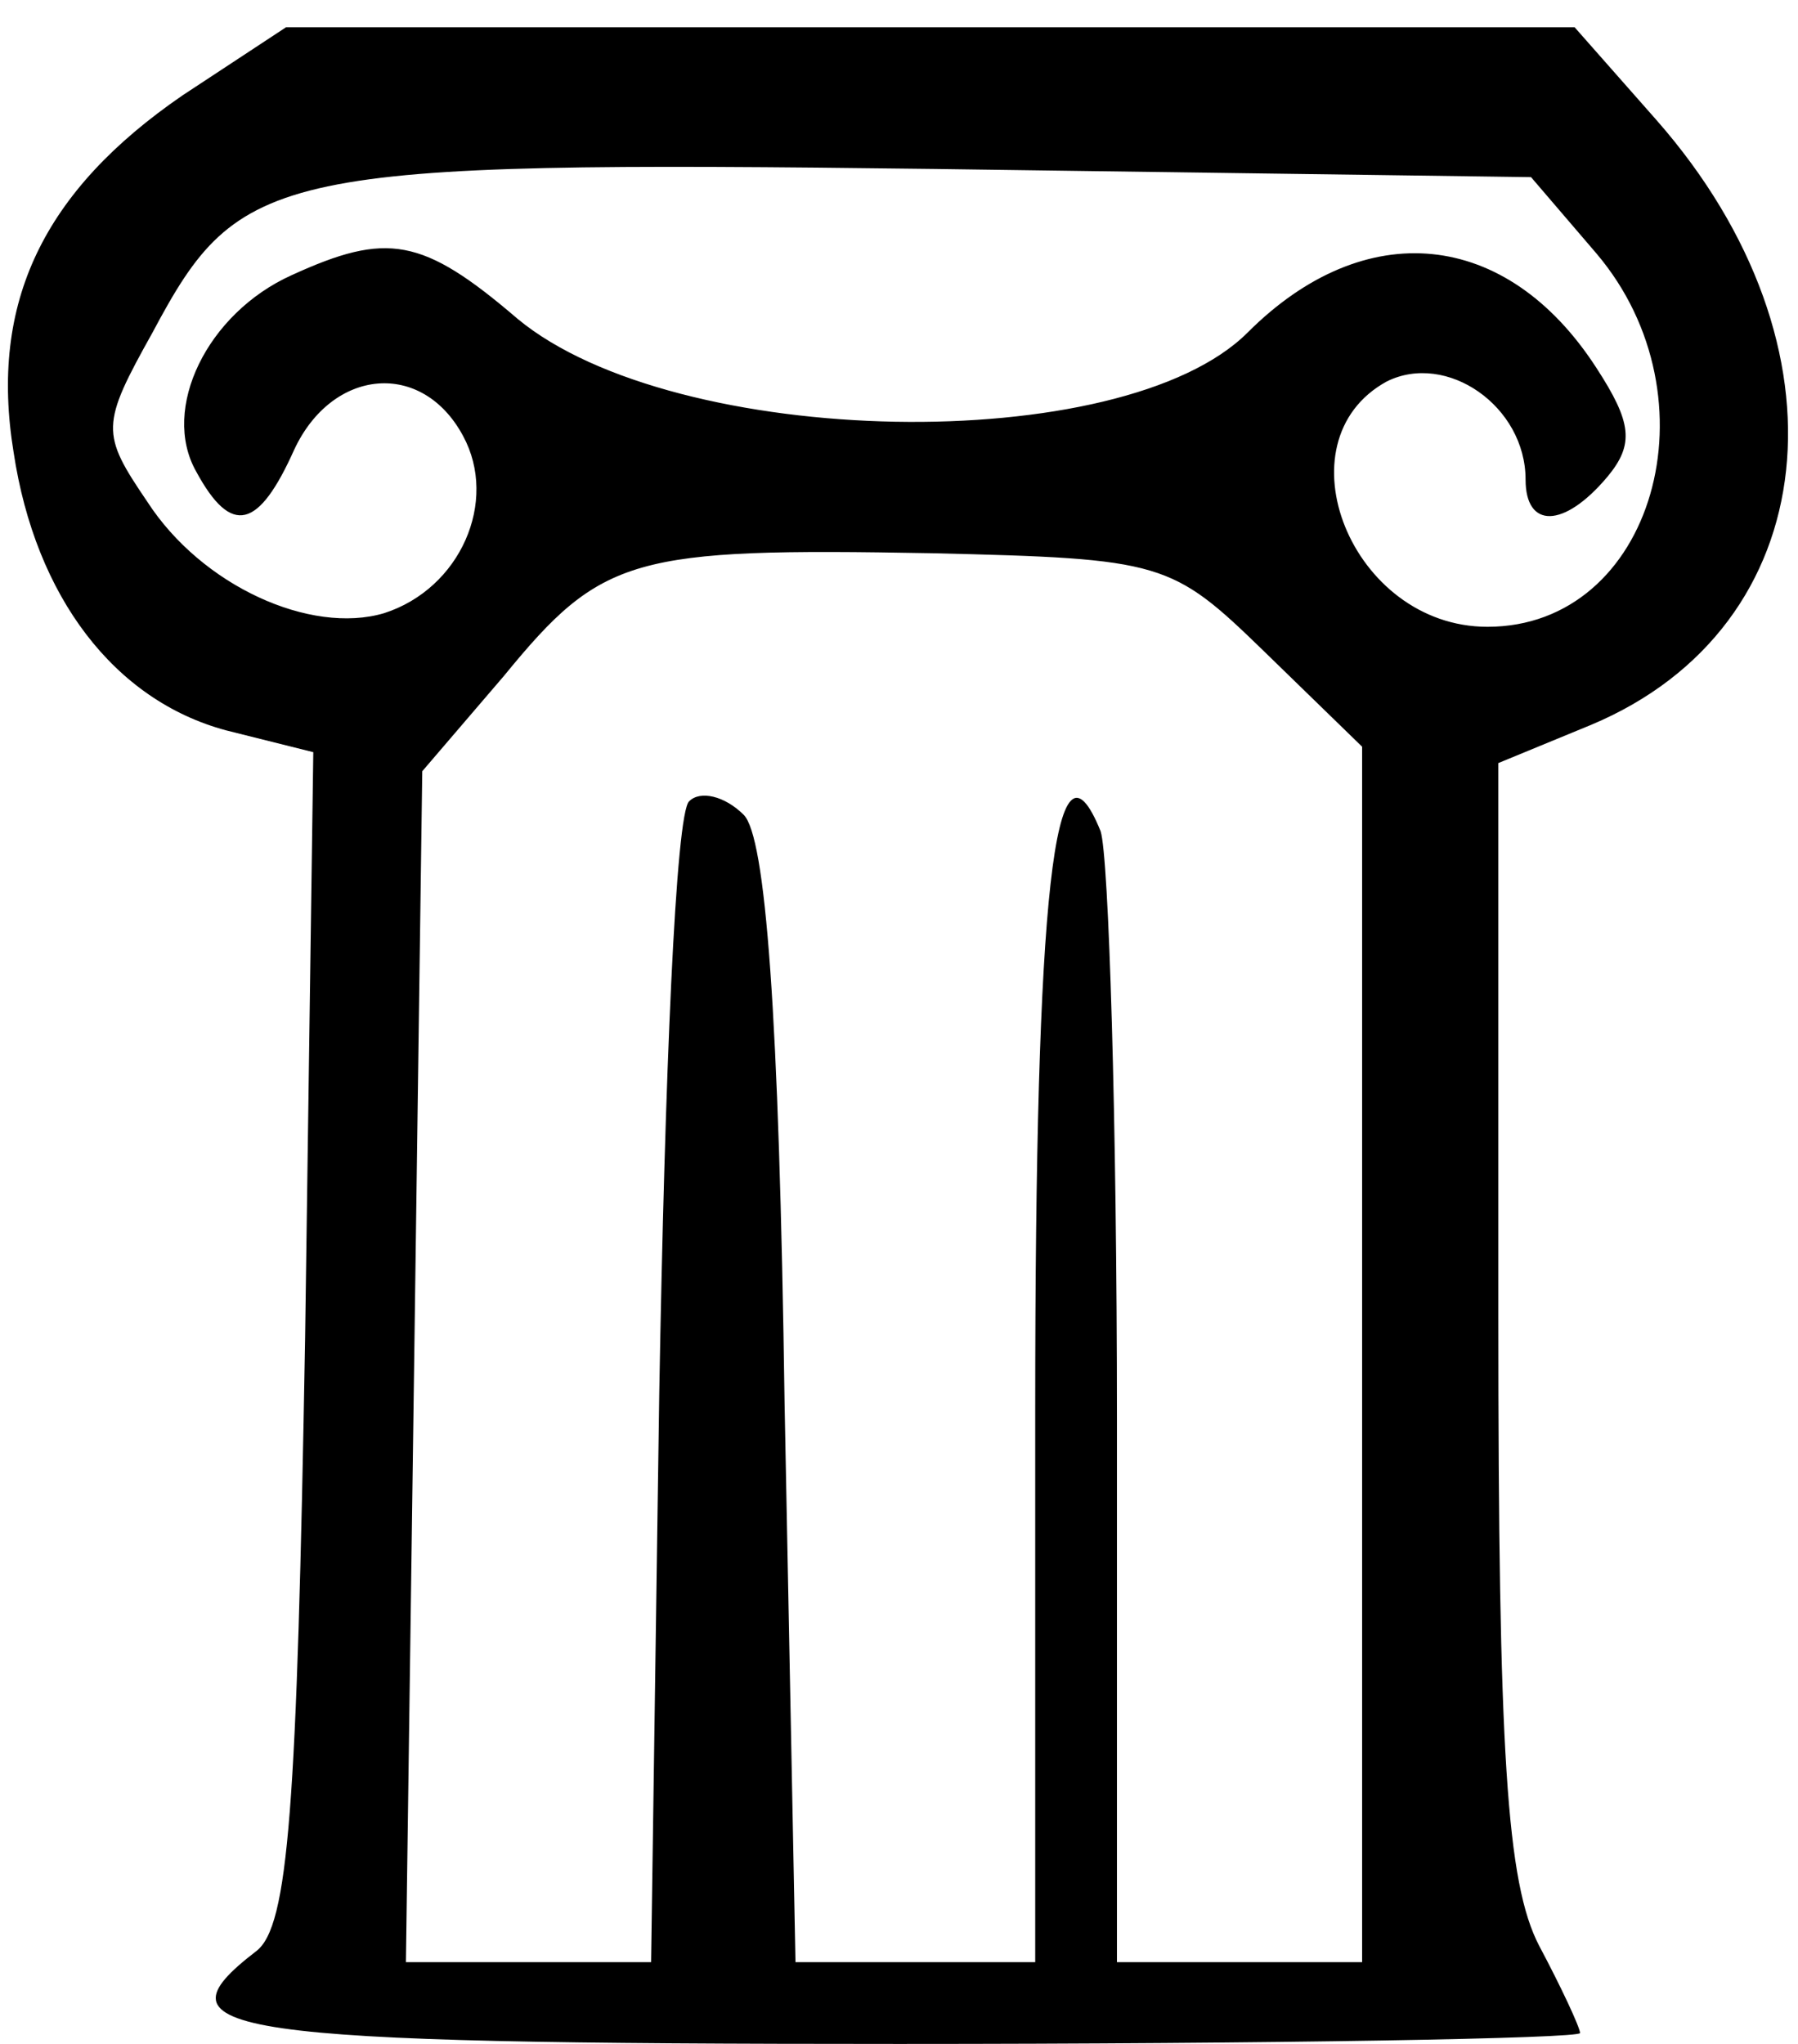 <?xml version="1.0" standalone="no"?>
<!DOCTYPE svg PUBLIC "-//W3C//DTD SVG 20010904//EN"
 "http://www.w3.org/TR/2001/REC-SVG-20010904/DTD/svg10.dtd">
<svg version="1.0" xmlns="http://www.w3.org/2000/svg"
 width="66pt" height="75pt" viewBox="0 0 66 75"
 preserveAspectRatio="xMidYMid meet">
<g transform="translate(0,75) scale(0.1,-0.1)"
fill="#000000" stroke="none">
<path d="M67 715 c-51 -35 -71 -76 -62 -131 8 -53 37 -91 78 -102 l32 -8 -3
-215 c-3 -172 -6 -216 -18 -225 -39 -30 -14 -34 236 -34 138 0 250 2 250 4 0
2 -7 17 -15 32 -12 23 -15 71 -15 231 l0 203 34 14 c86 36 97 139 24 222 l-30
34 -237 0 -236 0 -38 -25z m519 -58 c45 -53 21 -137 -40 -137 -50 0 -77 68
-37 90 22 11 51 -9 51 -36 0 -18 14 -18 30 1 10 12 9 20 -4 40 -33 51 -85 56
-128 13 -46 -46 -210 -43 -268 5 -35 30 -48 32 -83 16 -31 -14 -48 -49 -35
-72 13 -24 23 -21 36 8 14 30 47 33 62 5 13 -24 -1 -56 -29 -65 -27 -8 -67 10
-87 41 -17 25 -17 28 2 62 32 60 44 63 287 60 l219 -3 24 -28z m-122 -146 l36
-35 0 -223 0 -223 -45 0 -45 0 0 199 c0 110 -3 207 -6 216 -17 42 -24 -23 -24
-212 l0 -203 -44 0 -44 0 -4 205 c-2 144 -7 208 -15 216 -7 7 -16 9 -20 5 -5
-4 -9 -102 -11 -217 l-3 -209 -45 0 -45 0 3 218 3 219 30 35 c36 44 47 47 157
45 85 -2 88 -3 122 -36z"/>
</g>
</svg>
